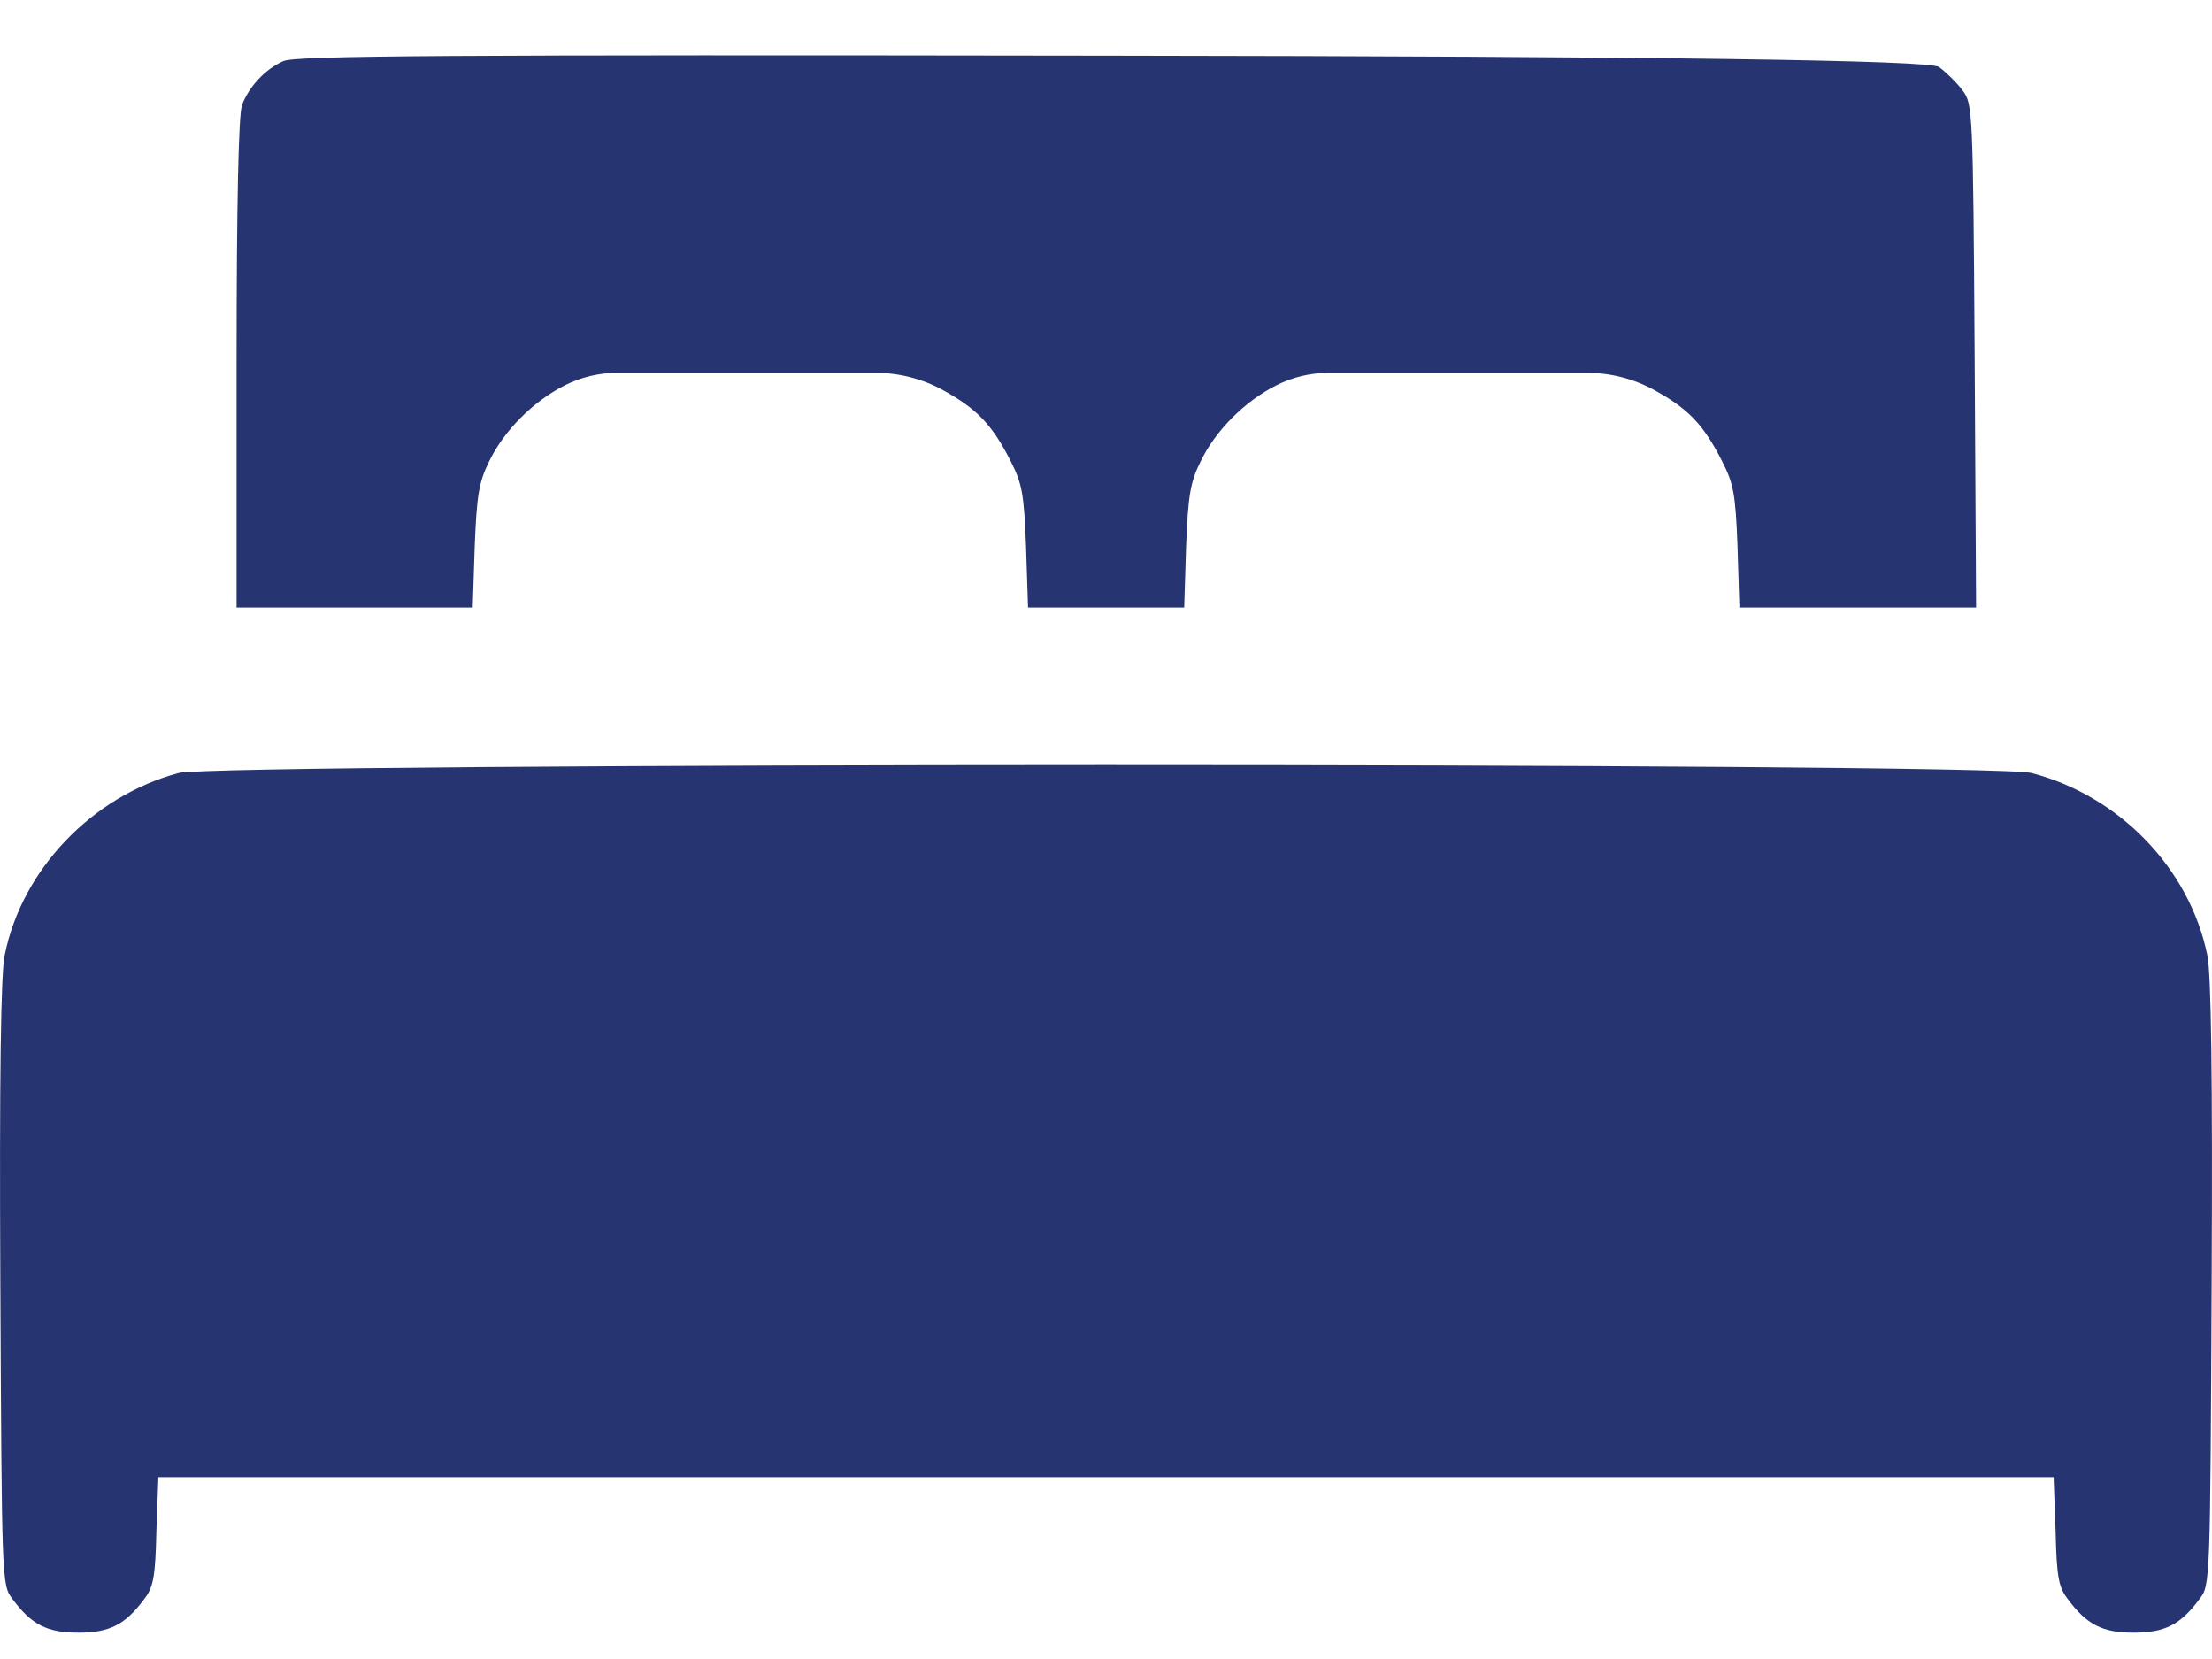 <svg width="20" height="15" viewBox="0 0 20 15" fill="none" xmlns="http://www.w3.org/2000/svg">
<g id="Frame" clip-path="url(#clip0_8849_846)">
<path id="Vector" d="M2.563 0.552C2.398 0.624 2.25 0.784 2.188 0.95C2.157 1.035 2.139 1.83 2.139 3.286V5.493H4.274L4.292 4.943C4.31 4.488 4.328 4.363 4.421 4.175C4.555 3.894 4.823 3.626 5.109 3.483V3.483C5.256 3.409 5.418 3.371 5.582 3.371H7.916C8.126 3.371 8.333 3.423 8.518 3.523V3.523C8.83 3.693 8.969 3.836 9.139 4.171C9.241 4.372 9.259 4.465 9.277 4.943L9.295 5.493H10.707L10.724 4.943C10.742 4.488 10.76 4.363 10.854 4.175C10.988 3.894 11.256 3.626 11.542 3.483V3.483C11.689 3.409 11.851 3.371 12.015 3.371H14.349C14.559 3.371 14.765 3.423 14.95 3.523V3.523C15.263 3.693 15.401 3.836 15.571 4.171C15.674 4.372 15.692 4.465 15.71 4.943L15.727 5.493H17.867L17.854 3.219C17.84 0.999 17.836 0.941 17.747 0.82C17.698 0.753 17.599 0.655 17.532 0.606C17.452 0.543 14.959 0.509 10.054 0.503C3.993 0.494 2.675 0.503 2.563 0.552Z" fill="#273472"/>
<path id="Vector_2" d="M1.615 6.989C0.834 7.199 0.199 7.86 0.043 8.633C0.007 8.79 -0.006 9.745 0.003 11.599C0.016 14.28 0.016 14.333 0.11 14.454C0.284 14.691 0.427 14.762 0.708 14.762C0.99 14.762 1.133 14.691 1.307 14.454C1.387 14.351 1.405 14.253 1.414 13.842L1.432 13.355H18.568L18.586 13.842C18.595 14.253 18.613 14.351 18.693 14.454C18.867 14.691 19.01 14.762 19.291 14.762C19.573 14.762 19.716 14.691 19.89 14.454C19.984 14.333 19.984 14.28 19.997 11.599C20.006 9.745 19.993 8.79 19.957 8.633C19.796 7.851 19.162 7.195 18.367 6.989C17.992 6.891 1.977 6.895 1.615 6.989V6.989Z" fill="#273472"/>
</g>
<defs>
<clipPath id="clip0_8849_846">
<rect width="20" height="14.262" fill="white" transform="translate(0 0.5)"/>
</clipPath>
</defs>
</svg>
